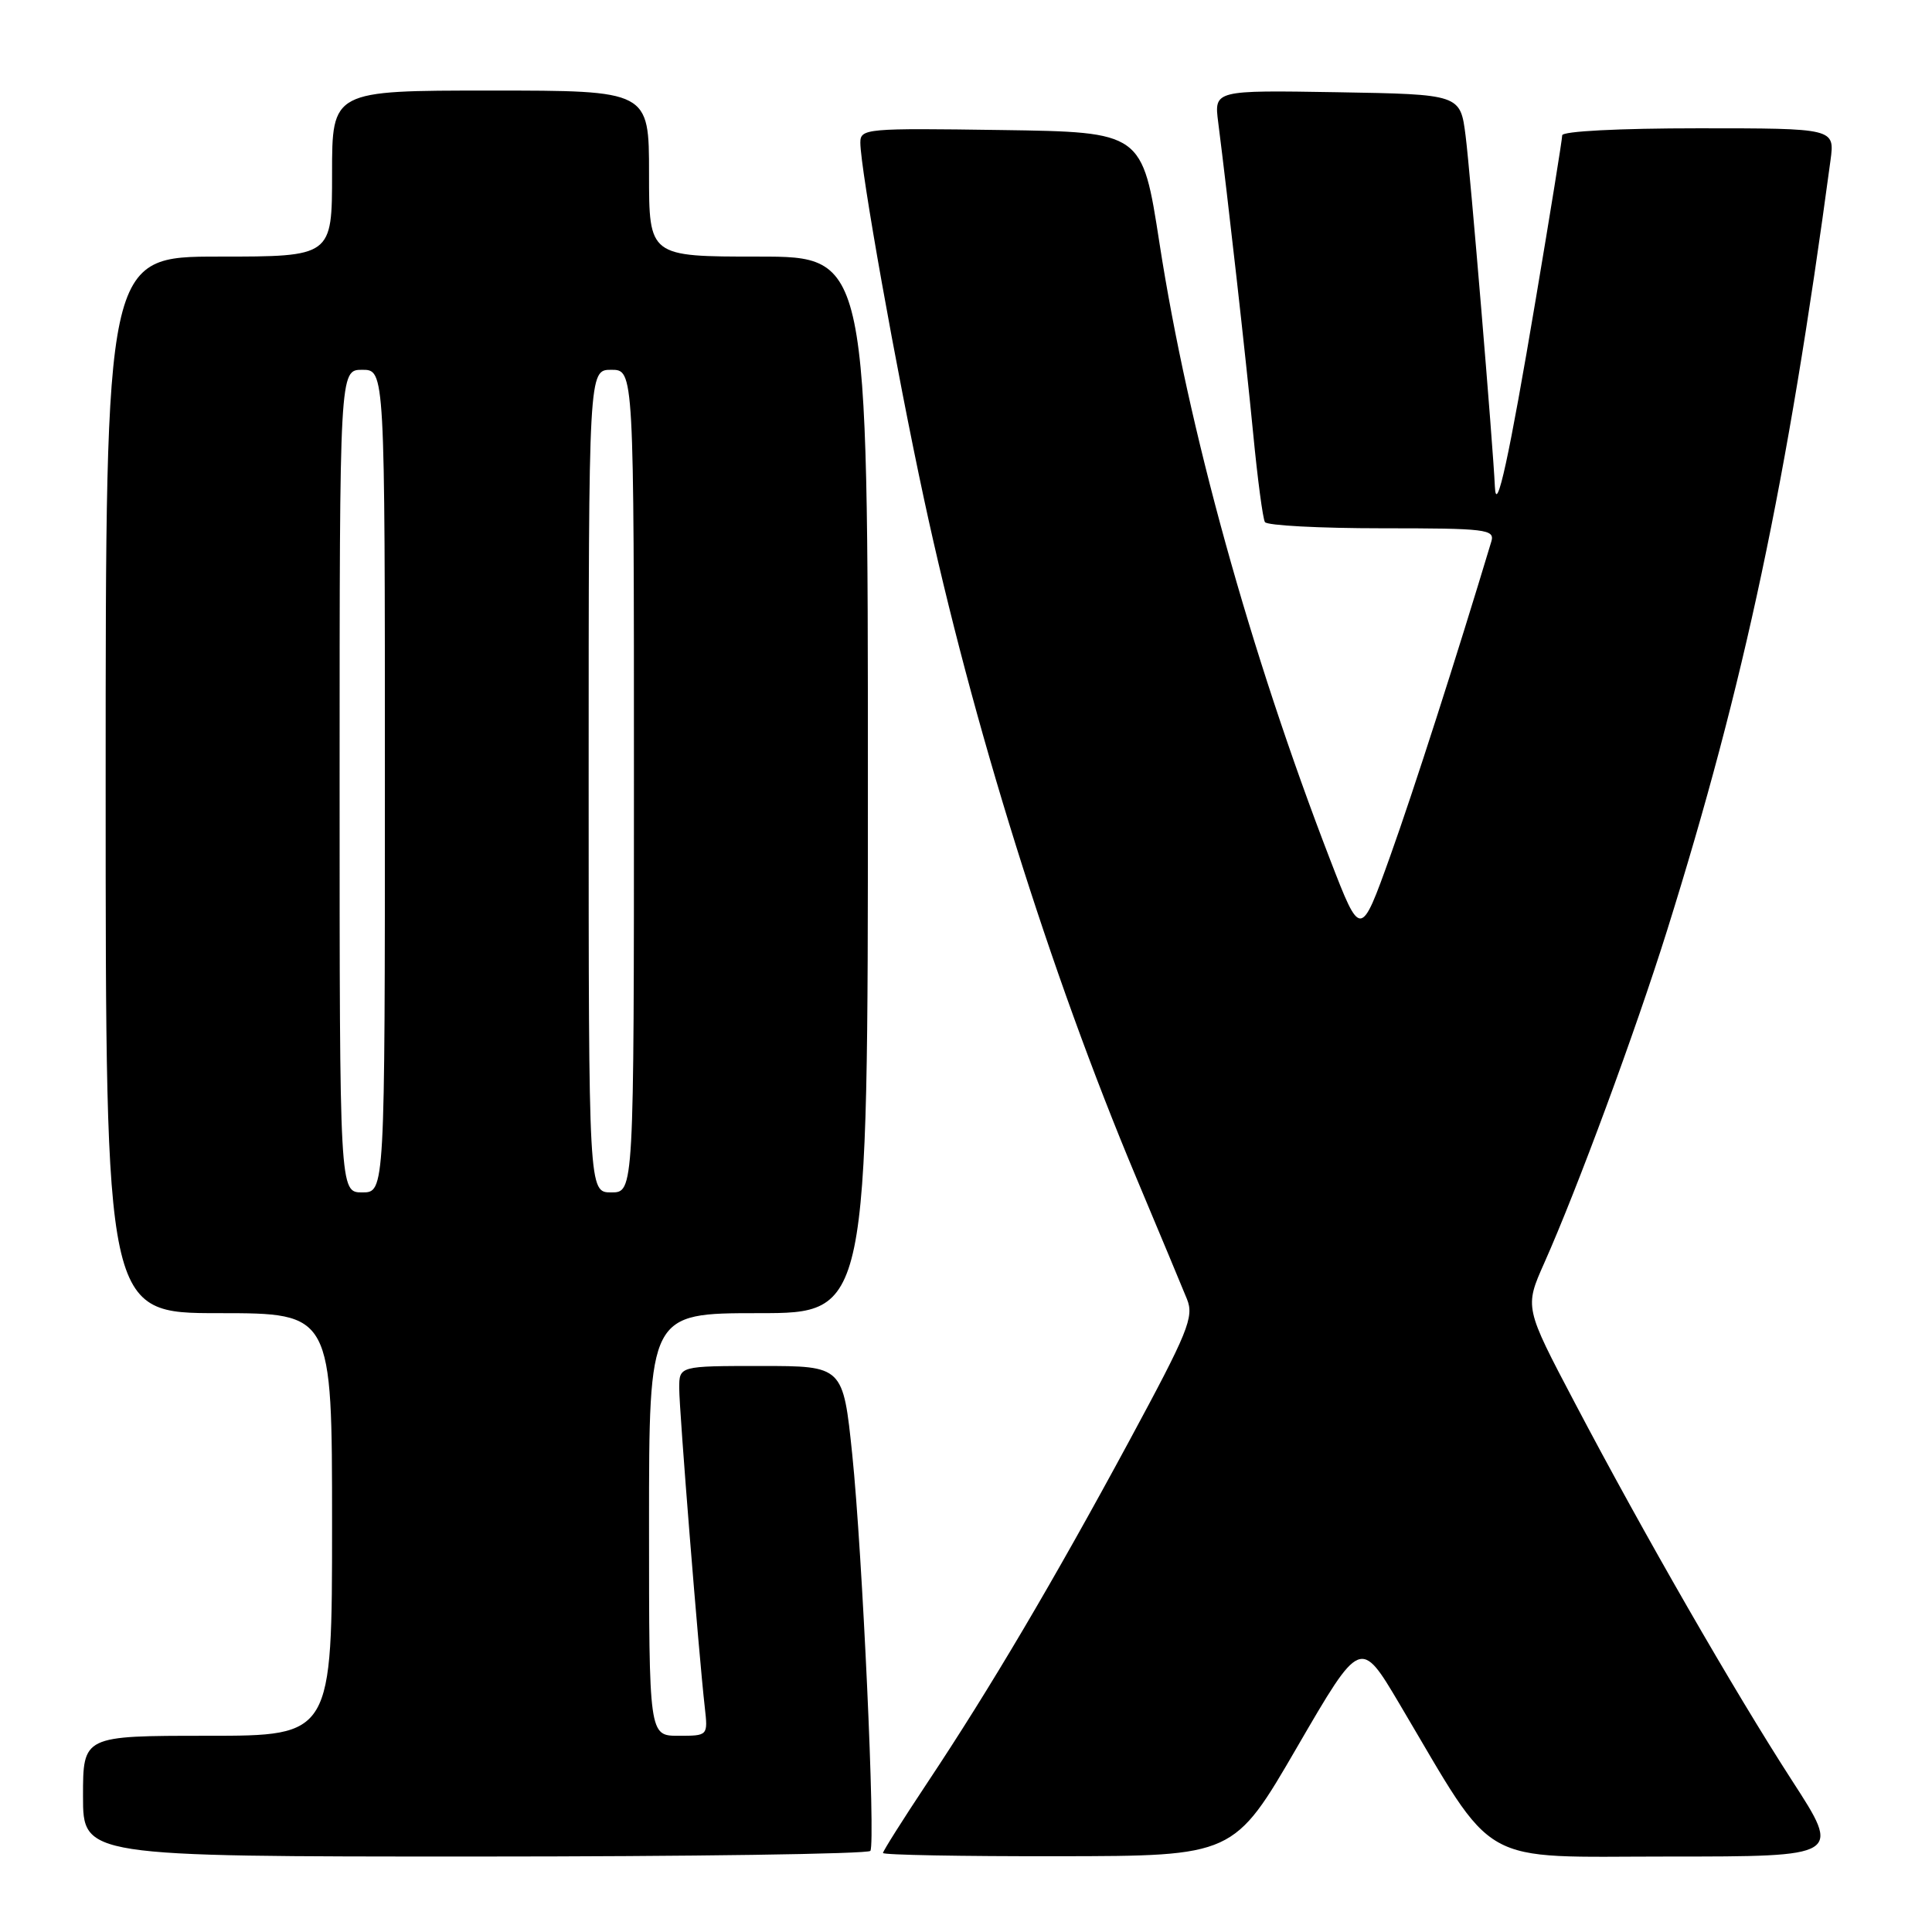 <?xml version="1.0" encoding="UTF-8" standalone="no"?>
<!DOCTYPE svg PUBLIC "-//W3C//DTD SVG 1.1//EN" "http://www.w3.org/Graphics/SVG/1.1/DTD/svg11.dtd" >
<svg xmlns="http://www.w3.org/2000/svg" xmlns:xlink="http://www.w3.org/1999/xlink" version="1.1" viewBox="0 0 256 256">
 <g >
 <path fill="currentColor"
d=" M 115.33 245.25 C 116.03 244.07 114.27 205.76 112.93 192.75 C 111.71 181.00 111.71 181.00 100.85 181.00 C 90.00 181.00 90.00 181.00 90.00 183.95 C 90.00 186.89 92.58 219.12 93.39 226.25 C 93.81 230.00 93.81 230.00 89.90 230.00 C 86.00 230.00 86.00 230.00 86.00 202.00 C 86.00 174.00 86.00 174.00 100.50 174.00 C 115.00 174.00 115.00 174.00 115.00 104.00 C 115.00 34.00 115.00 34.00 100.50 34.00 C 86.00 34.00 86.00 34.00 86.00 23.00 C 86.00 12.00 86.00 12.00 65.00 12.00 C 44.00 12.00 44.00 12.00 44.00 23.00 C 44.00 34.00 44.00 34.00 29.00 34.00 C 14.00 34.00 14.00 34.00 14.00 104.00 C 14.00 174.00 14.00 174.00 29.00 174.00 C 44.00 174.00 44.00 174.00 44.00 202.00 C 44.00 230.00 44.00 230.00 27.50 230.00 C 11.00 230.00 11.00 230.00 11.00 238.00 C 11.00 246.00 11.00 246.00 62.94 246.00 C 91.51 246.00 115.08 245.66 115.33 245.25 Z  M 171.88 231.49 C 180.27 217.05 180.27 217.05 185.44 225.78 C 198.45 247.72 195.42 246.00 221.13 246.00 C 243.97 246.00 243.97 246.00 237.49 235.99 C 229.76 224.03 217.81 203.26 208.66 185.86 C 202.01 173.23 202.01 173.23 204.62 167.36 C 209.02 157.48 216.68 136.74 220.90 123.28 C 231.17 90.48 236.81 63.88 242.55 21.25 C 243.12 17.00 243.12 17.00 225.06 17.00 C 214.53 17.00 207.00 17.39 207.00 17.93 C 207.00 18.45 205.42 28.24 203.49 39.68 C 199.99 60.50 198.26 68.44 198.08 64.50 C 197.85 59.20 194.82 22.84 194.20 18.00 C 193.50 12.50 193.50 12.50 177.18 12.22 C 160.87 11.95 160.87 11.95 161.42 16.22 C 162.70 26.27 165.07 47.31 166.05 57.43 C 166.63 63.44 167.33 68.73 167.61 69.18 C 167.89 69.63 174.87 70.00 183.13 70.00 C 196.95 70.00 198.09 70.14 197.61 71.75 C 192.95 87.23 187.33 104.72 184.21 113.44 C 180.29 124.37 180.29 124.37 176.26 113.94 C 165.62 86.36 157.44 56.81 153.64 32.24 C 151.36 17.50 151.36 17.50 132.68 17.23 C 114.76 16.97 114.00 17.03 114.00 18.90 C 114.00 22.38 118.77 49.12 122.44 66.14 C 128.84 95.90 139.12 128.78 150.56 156.04 C 153.67 163.44 156.69 170.69 157.28 172.14 C 158.24 174.51 157.45 176.45 149.62 190.95 C 139.59 209.52 131.20 223.72 122.84 236.28 C 119.63 241.11 117.00 245.28 117.00 245.53 C 117.00 245.79 127.46 245.98 140.25 245.96 C 163.50 245.93 163.50 245.93 171.88 231.49 Z  M 45.00 103.50 C 45.00 49.00 45.00 49.00 48.00 49.00 C 51.00 49.00 51.00 49.00 51.00 103.50 C 51.00 158.00 51.00 158.00 48.00 158.00 C 45.00 158.00 45.00 158.00 45.00 103.50 Z  M 78.00 103.50 C 78.00 49.00 78.00 49.00 81.00 49.00 C 84.00 49.00 84.00 49.00 84.00 103.50 C 84.00 158.00 84.00 158.00 81.00 158.00 C 78.00 158.00 78.00 158.00 78.00 103.50 Z "/>
</g>
</svg>